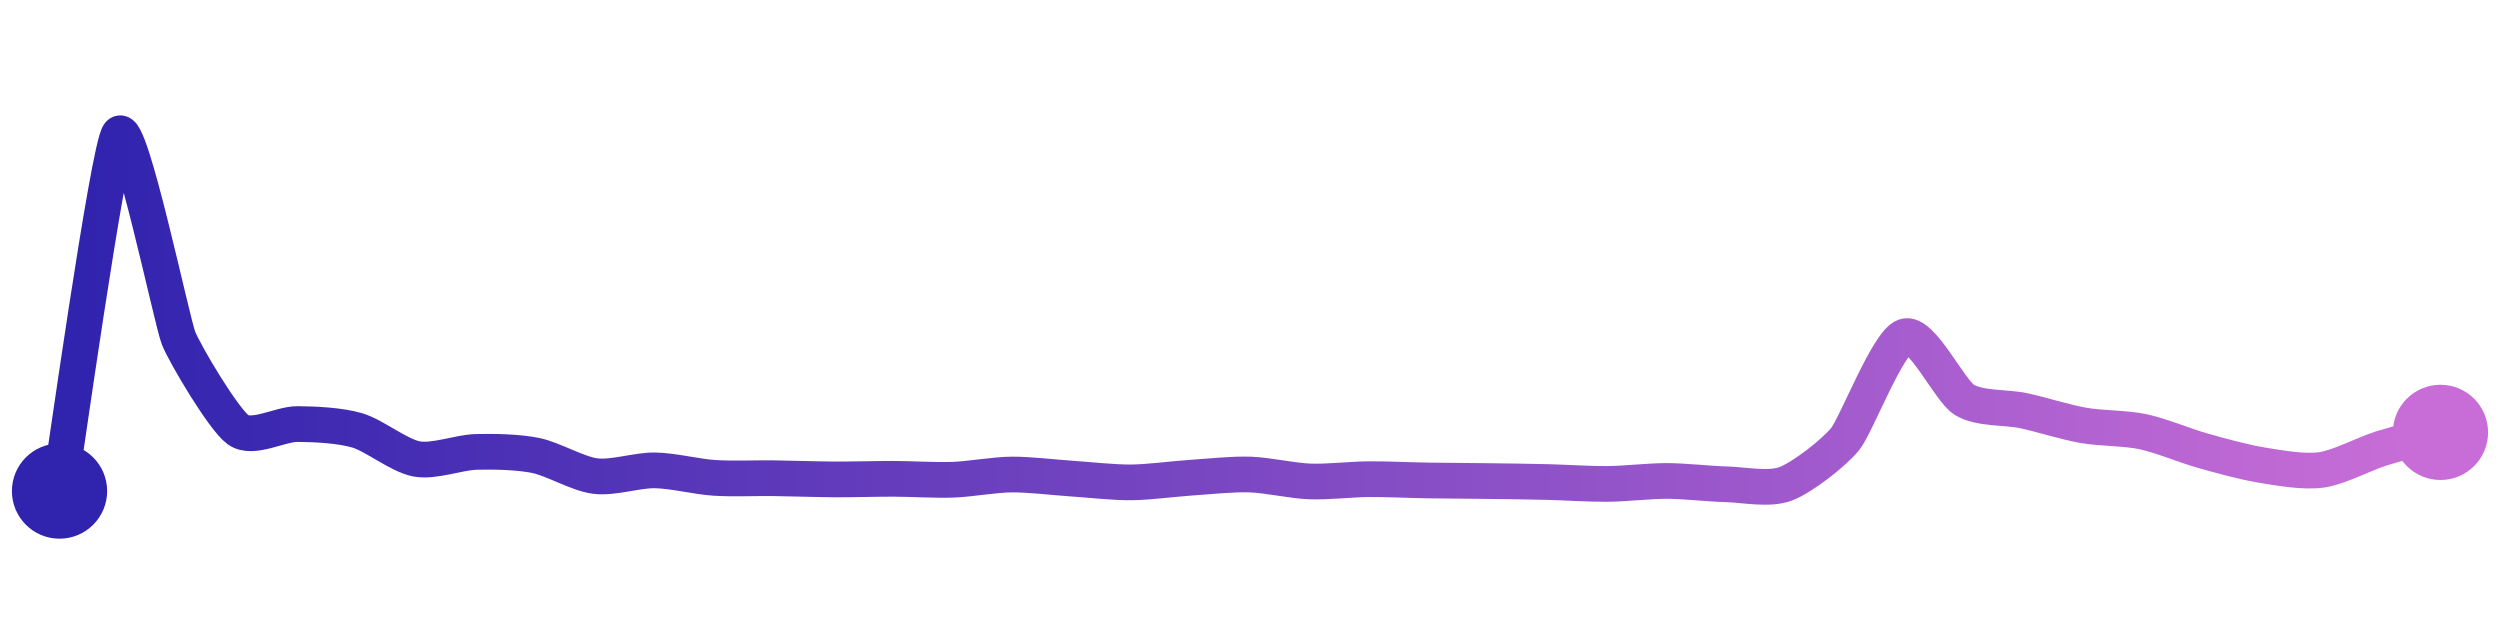 <svg width="200" height="50" viewBox="0 0 210 50" xmlns="http://www.w3.org/2000/svg">
    <defs>
        <linearGradient x1="0%" y1="0%" x2="100%" y2="0%" id="a">
            <stop stop-color="#3023AE" offset="0%"/>
            <stop stop-color="#C86DD7" offset="100%"/>
        </linearGradient>
    </defs>
    <path stroke="url(#a)"
          stroke-width="3"
          stroke-linejoin="round"
          stroke-linecap="round"
          d="M5 40 C 5.25 38.52, 9.08 11.18, 10 10 S 14.44 25.77, 15 27.16 S 18.78 33.97, 20 34.85 S 23.5 34.36, 25 34.37 S 28.56 34.48, 30 34.9 S 33.52 37.03, 35 37.3 S 38.5 36.75, 40 36.71 S 43.53 36.71, 45 37.01 S 48.51 38.55, 50 38.74 S 53.5 38.24, 55 38.26 S 58.5 38.79, 60 38.89 S 63.5 38.9, 65 38.92 S 68.5 39.01, 70 39.02 S 73.5 38.97, 75 38.97 S 78.5 39.1, 80 39.05 S 83.5 38.62, 85 38.61 S 88.5 38.85, 90 38.95 S 93.5 39.28, 95 39.27 S 98.5 38.98, 100 38.88 S 103.5 38.56, 105 38.61 S 108.5 39.13, 110 39.19 S 113.5 39.01, 115 39 S 118.5 39.09, 120 39.11 S 123.5 39.14, 125 39.16 S 128.5 39.2, 130 39.24 S 133.5 39.41, 135 39.4 S 138.5 39.15, 140 39.15 S 143.5 39.39, 145 39.43 S 148.6 39.92, 150 39.39 S 154.06 36.79, 155 35.62 S 158.58 27.48, 160 27.01 S 163.73 31.54, 165 32.33 S 168.53 32.93, 170 33.25 S 173.52 34.22, 175 34.48 S 178.53 34.7, 180 35.01 S 183.56 36.19, 185 36.6 S 188.52 37.58, 190 37.82 S 193.51 38.43, 195 38.22 S 198.57 36.88, 200 36.43 S 203.55 35.46, 205 35.07"
          fill="none"/>
    <circle r="4" cx="5" cy="40" fill="#3023AE"/>
    <circle r="4" cx="205" cy="35.07" fill="#C86DD7"/>      
</svg>